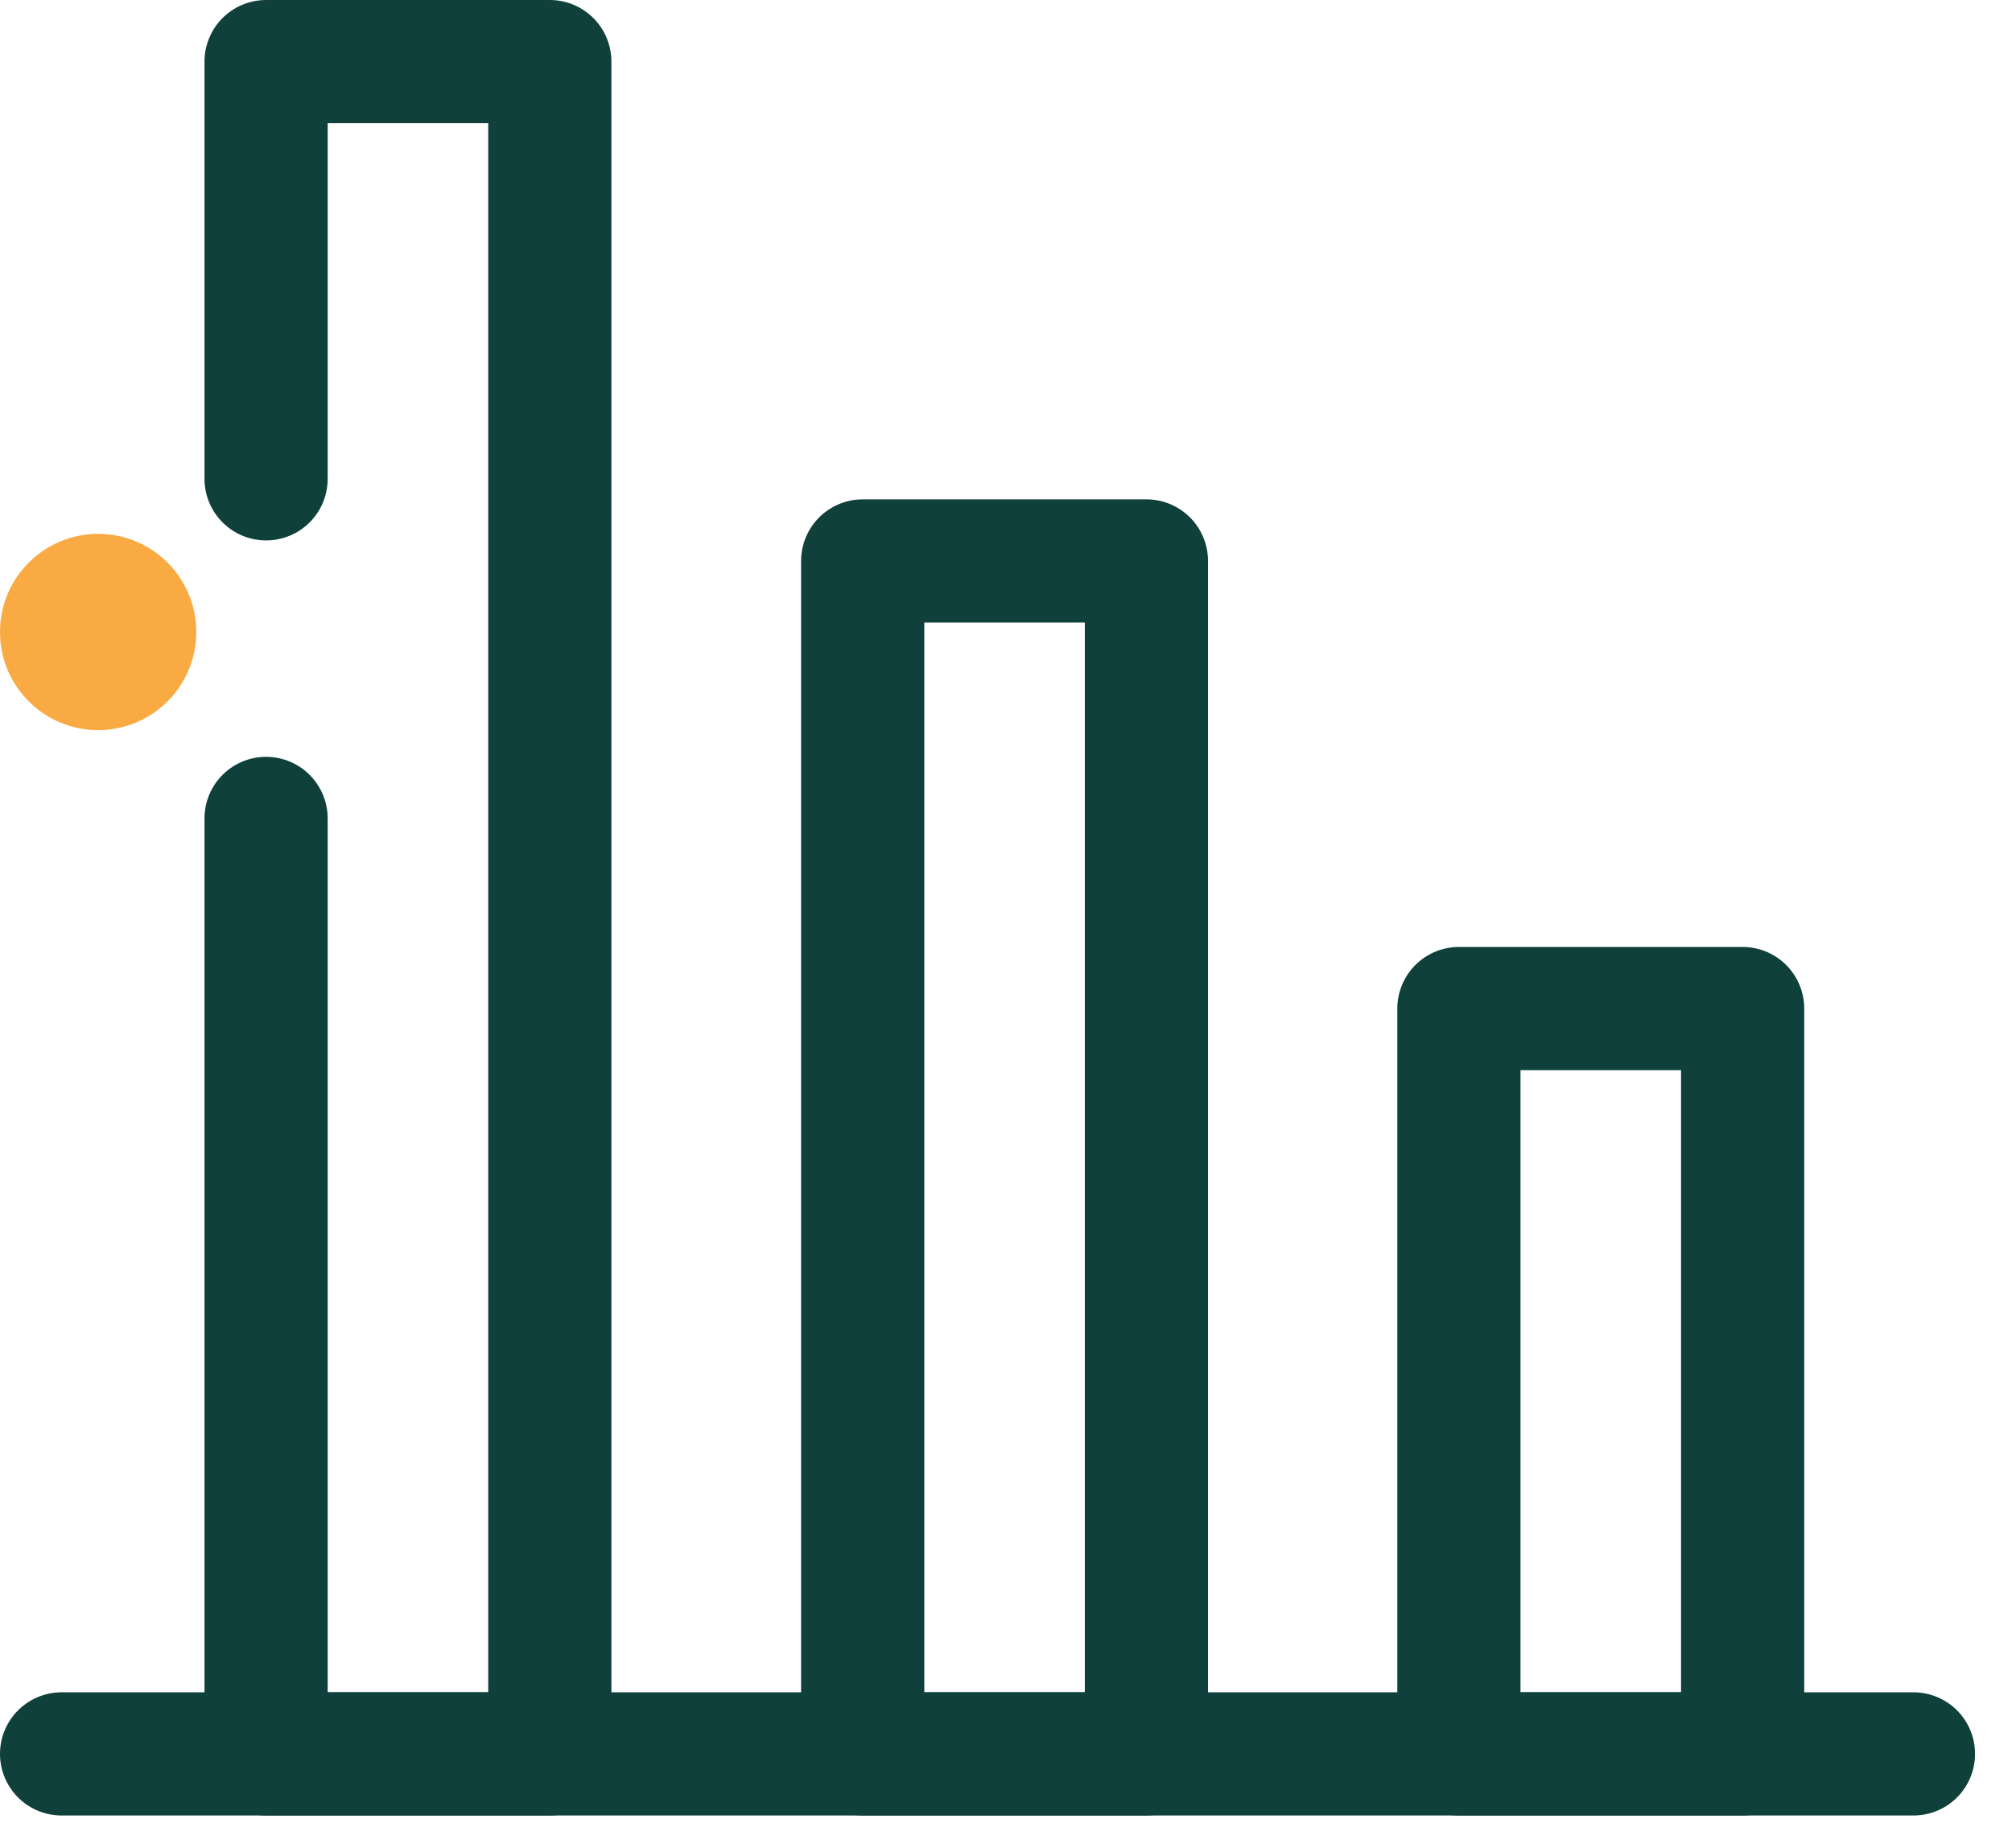 <svg width="49" height="45" viewBox="0 0 49 45" fill="none" xmlns="http://www.w3.org/2000/svg">
<g clip-path="url(#clip0_323_766)">
<path d="M6.48 11.66V1.5H13.39V42.71H6.48V19.93" stroke="#0F403B" stroke-width="3" stroke-linecap="round" stroke-linejoin="round"/>
<path d="M27.92 13.66H21.01V42.71H27.92V13.66Z" stroke="#0F403B" stroke-width="3" stroke-linecap="round" stroke-linejoin="round"/>
<path d="M42.44 24.56H35.53V42.71H42.44V24.56Z" stroke="#0F403B" stroke-width="3" stroke-linecap="round" stroke-linejoin="round"/>
<path d="M1.5 42.71H46.6" stroke="#0F403B" stroke-width="3" stroke-linecap="round" stroke-linejoin="round"/>
<path d="M2.39 17.78C3.71 17.78 4.78 16.71 4.78 15.39C4.78 14.07 3.71 13 2.39 13C1.07 13 0 14.07 0 15.39C0 16.71 1.07 17.78 2.39 17.78Z" fill="#FAAA42"/>
</g>
<defs>
<clipPath id="clip0_323_766">
<rect width="48.1" height="44.21" fill="white"/>
</clipPath>
</defs>
</svg>
